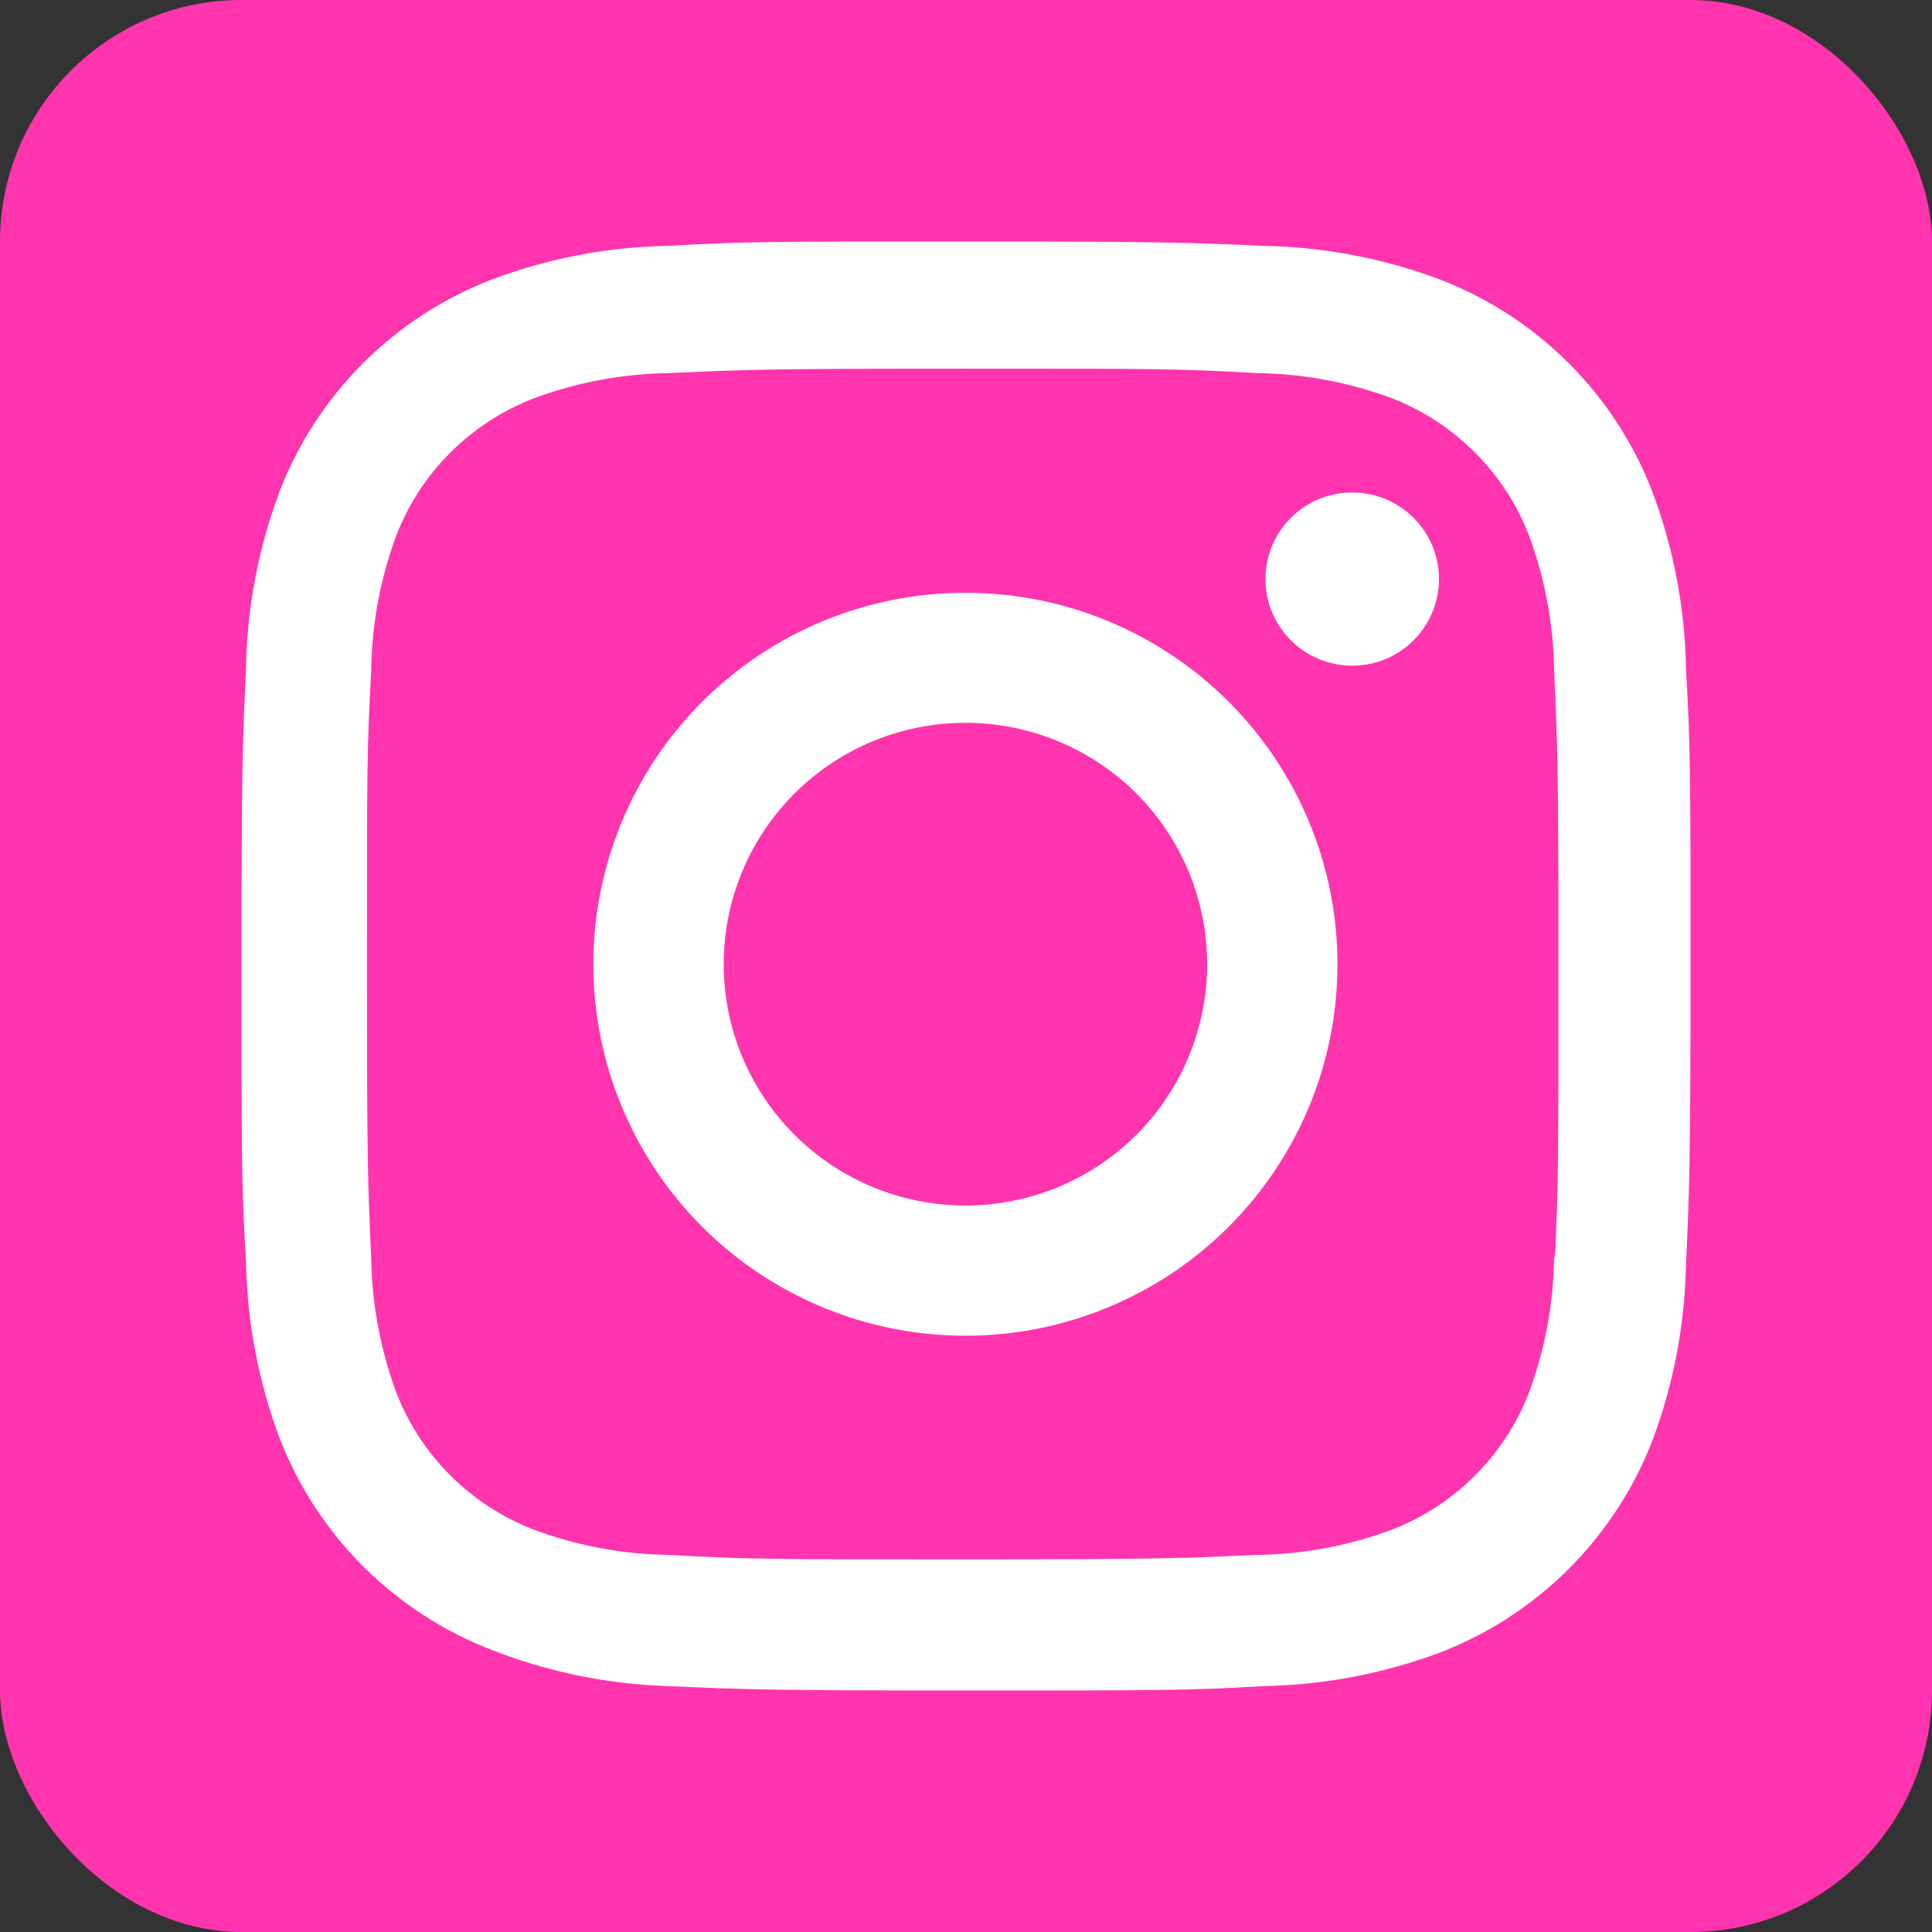 <svg width="32" height="32" viewBox="0 0 32 32" fill="none" xmlns="http://www.w3.org/2000/svg">
<rect x="0" y="0" width="32" height="32" fill="#333333" stroke="none"/>
<rect width="32" height="32" rx="4" fill="#FF34AE"/>
<path d="M15.991 9.818C14.356 9.818 12.789 10.466 11.633 11.62C10.477 12.774 9.828 14.339 9.828 15.971C9.828 17.603 10.477 19.168 11.633 20.322C12.789 21.476 14.356 22.124 15.991 22.124C17.625 22.124 19.193 21.476 20.348 20.322C21.504 19.168 22.153 17.603 22.153 15.971C22.153 14.339 21.504 12.774 20.348 11.62C19.193 10.466 17.625 9.818 15.991 9.818ZM15.991 19.967C14.929 19.967 13.911 19.546 13.16 18.796C12.409 18.046 11.987 17.029 11.987 15.969C11.987 14.909 12.409 13.893 13.16 13.143C13.911 12.393 14.929 11.972 15.991 11.972C17.052 11.972 18.071 12.393 18.822 13.143C19.573 13.893 19.994 14.909 19.994 15.969C19.994 17.029 19.573 18.046 18.822 18.796C18.071 19.546 17.052 19.967 15.991 19.967Z" fill="white"/>
<path d="M22.397 11.026C23.191 11.026 23.834 10.384 23.834 9.591C23.834 8.799 23.191 8.157 22.397 8.157C21.604 8.157 20.96 8.799 20.96 9.591C20.96 10.384 21.604 11.026 22.397 11.026Z" fill="white"/>
<path d="M27.364 8.133C27.056 7.338 26.584 6.615 25.98 6.012C25.376 5.409 24.652 4.938 23.855 4.631C22.923 4.281 21.938 4.092 20.942 4.072C19.658 4.016 19.252 4 15.997 4C12.743 4 12.326 4 11.053 4.072C10.058 4.091 9.073 4.28 8.142 4.631C7.345 4.938 6.621 5.408 6.017 6.012C5.413 6.615 4.941 7.337 4.633 8.133C4.283 9.064 4.094 10.048 4.075 11.042C4.017 12.322 4 12.728 4 15.979C4 19.228 4 19.642 4.075 20.916C4.095 21.911 4.283 22.893 4.633 23.826C4.942 24.621 5.414 25.343 6.018 25.947C6.623 26.549 7.347 27.02 8.143 27.328C9.073 27.692 10.058 27.894 11.056 27.927C12.339 27.983 12.745 28 16 28C19.255 28 19.672 28 20.945 27.927C21.94 27.907 22.925 27.718 23.858 27.369C24.654 27.061 25.378 26.59 25.982 25.987C26.586 25.383 27.058 24.661 27.367 23.866C27.718 22.934 27.905 21.952 27.925 20.957C27.983 19.677 28 19.271 28 16.02C28 12.769 28 12.357 27.925 11.083C27.91 10.075 27.72 9.077 27.364 8.133ZM25.741 20.817C25.732 21.584 25.592 22.344 25.326 23.063C25.126 23.581 24.82 24.051 24.427 24.443C24.034 24.835 23.563 25.14 23.045 25.34C22.332 25.604 21.579 25.744 20.819 25.754C19.553 25.812 19.196 25.827 15.949 25.827C12.7 25.827 12.368 25.827 11.078 25.754C10.318 25.744 9.566 25.605 8.854 25.34C8.334 25.142 7.861 24.837 7.466 24.444C7.072 24.052 6.764 23.582 6.563 23.063C6.301 22.351 6.161 21.601 6.148 20.842C6.091 19.578 6.078 19.222 6.078 15.98C6.078 12.737 6.078 12.406 6.148 11.116C6.157 10.35 6.297 9.591 6.563 8.872C6.969 7.822 7.802 6.995 8.854 6.593C9.566 6.33 10.319 6.19 11.078 6.18C12.346 6.122 12.701 6.106 15.949 6.106C19.197 6.106 19.53 6.106 20.819 6.18C21.579 6.189 22.332 6.329 23.045 6.593C23.563 6.793 24.034 7.099 24.427 7.492C24.82 7.884 25.126 8.354 25.326 8.872C25.588 9.583 25.729 10.334 25.741 11.092C25.798 12.358 25.813 12.713 25.813 15.956C25.813 19.198 25.813 19.546 25.756 20.818H25.741V20.817Z" fill="white"/>
</svg>
